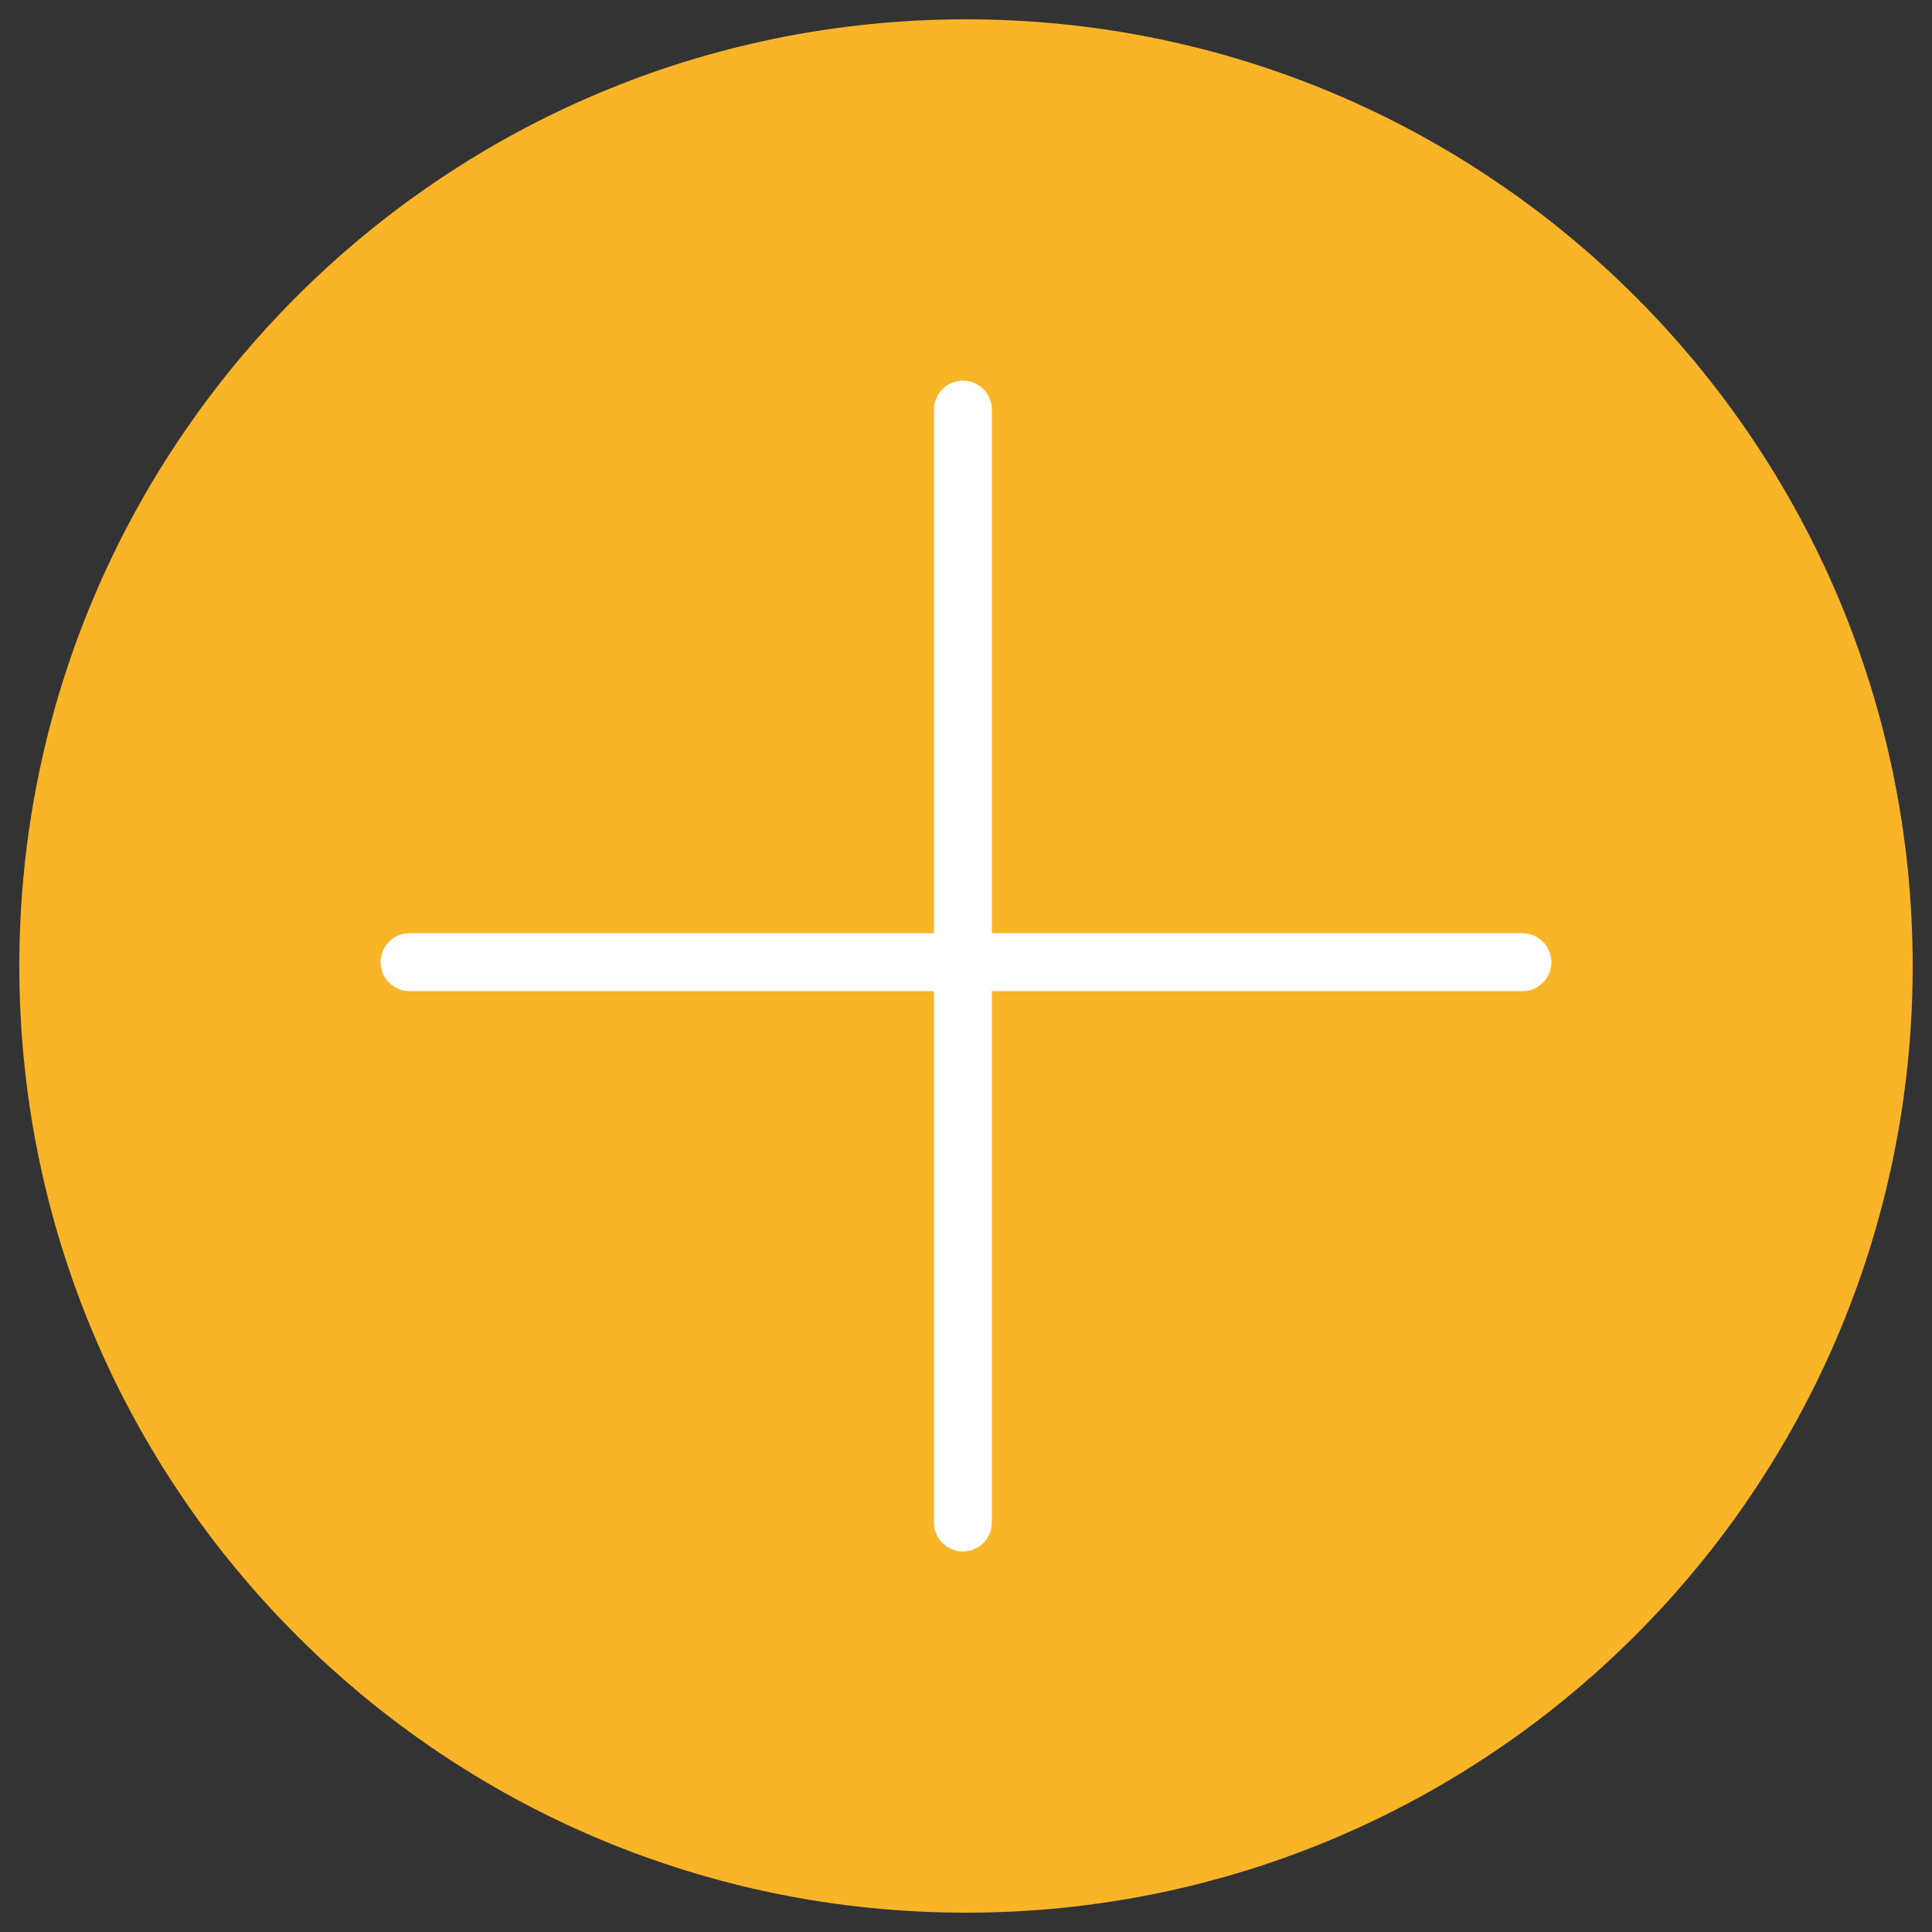 <svg width="50" height="50" viewBox="0 0 50 50" fill="none" xmlns="http://www.w3.org/2000/svg">
<rect x="0" y="0" width="50" height="50" fill="#333333" stroke="none"/>
<path fill-rule="evenodd" clip-rule="evenodd" d="M25 1C38.253 1 49 11.744 49 25C49 38.253 38.253 49 25 49C11.744 49 1 38.253 1 25C1 11.744 11.744 1 25 1Z" fill="#FAB428" stroke="#FAB428" stroke-linecap="round" stroke-linejoin="round"/>
<path d="M24.92 10.602V39.402" stroke="white" stroke-width="1.5" stroke-linecap="round" stroke-linejoin="round"/>
<path d="M39.4 24.901H10.6" stroke="white" stroke-width="1.5" stroke-linecap="round" stroke-linejoin="round"/>
</svg>
